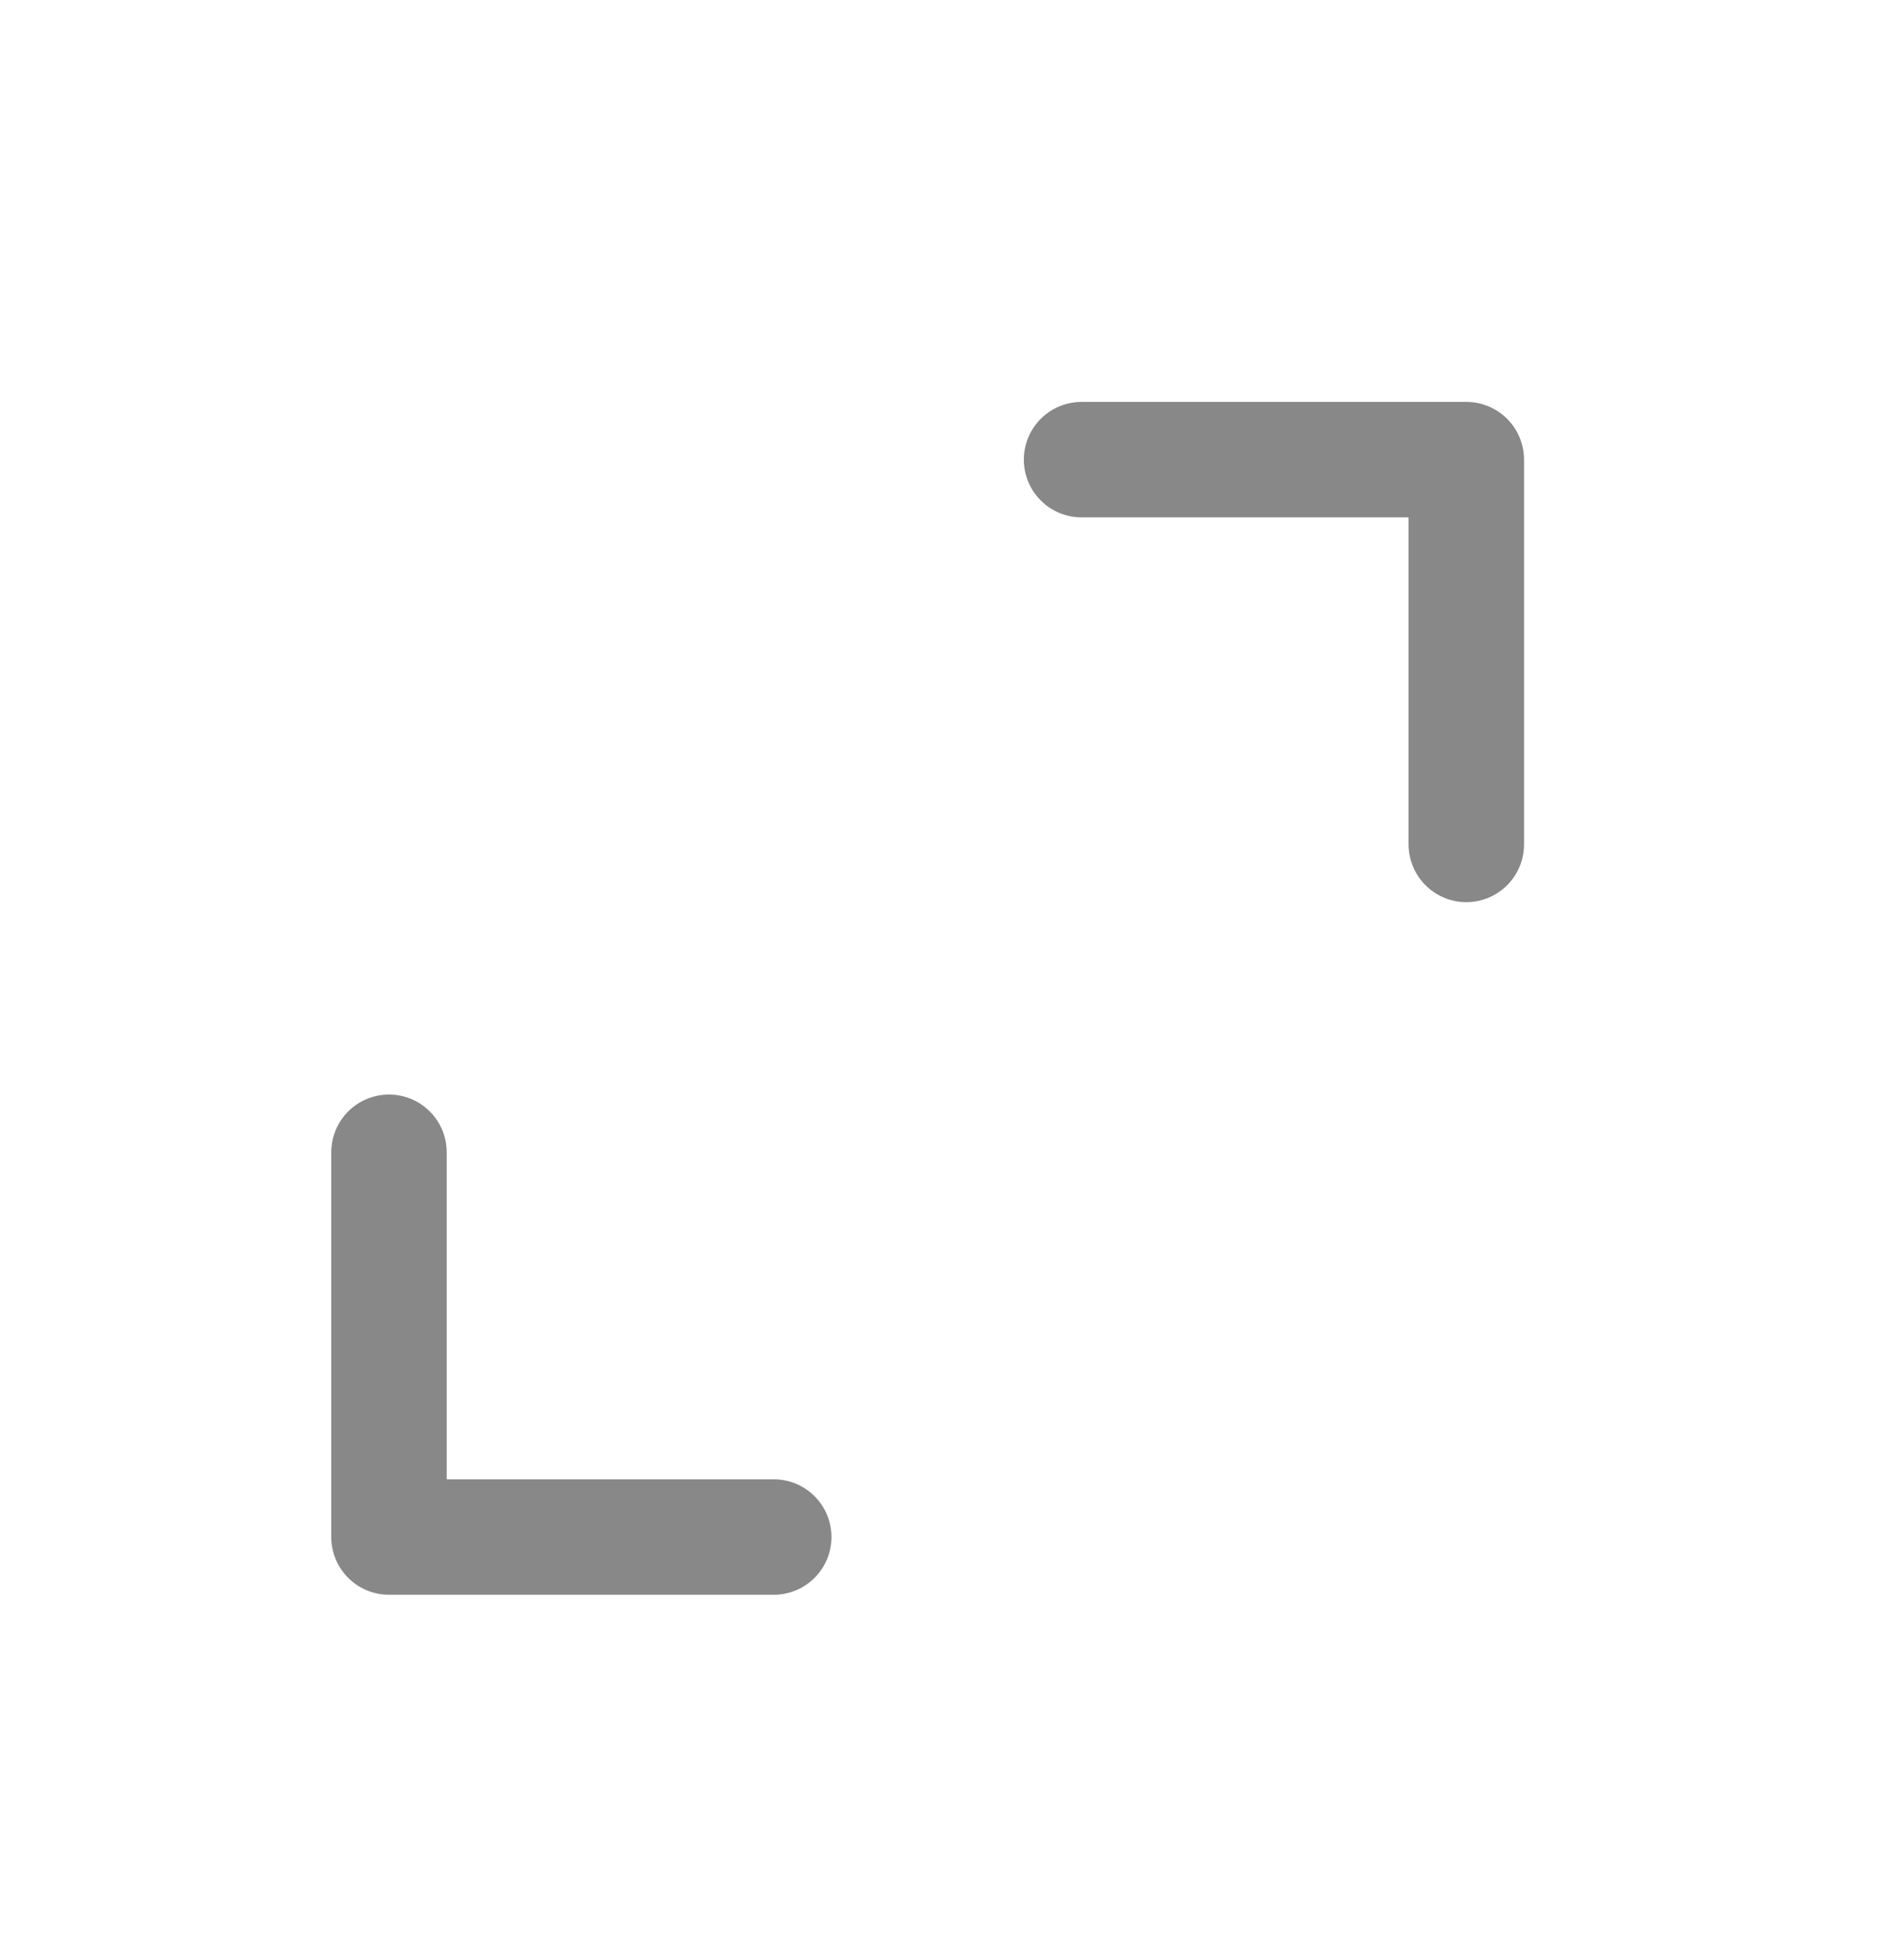 <svg width="23" height="24" viewBox="0 0 23 24" fill="none" xmlns="http://www.w3.org/2000/svg">
<path d="M9.476 18.823H4.764V14.111M13.246 5.629H17.958V10.341" stroke="#888888" stroke-width="1.414" stroke-linecap="round" stroke-linejoin="round"/>
</svg>
